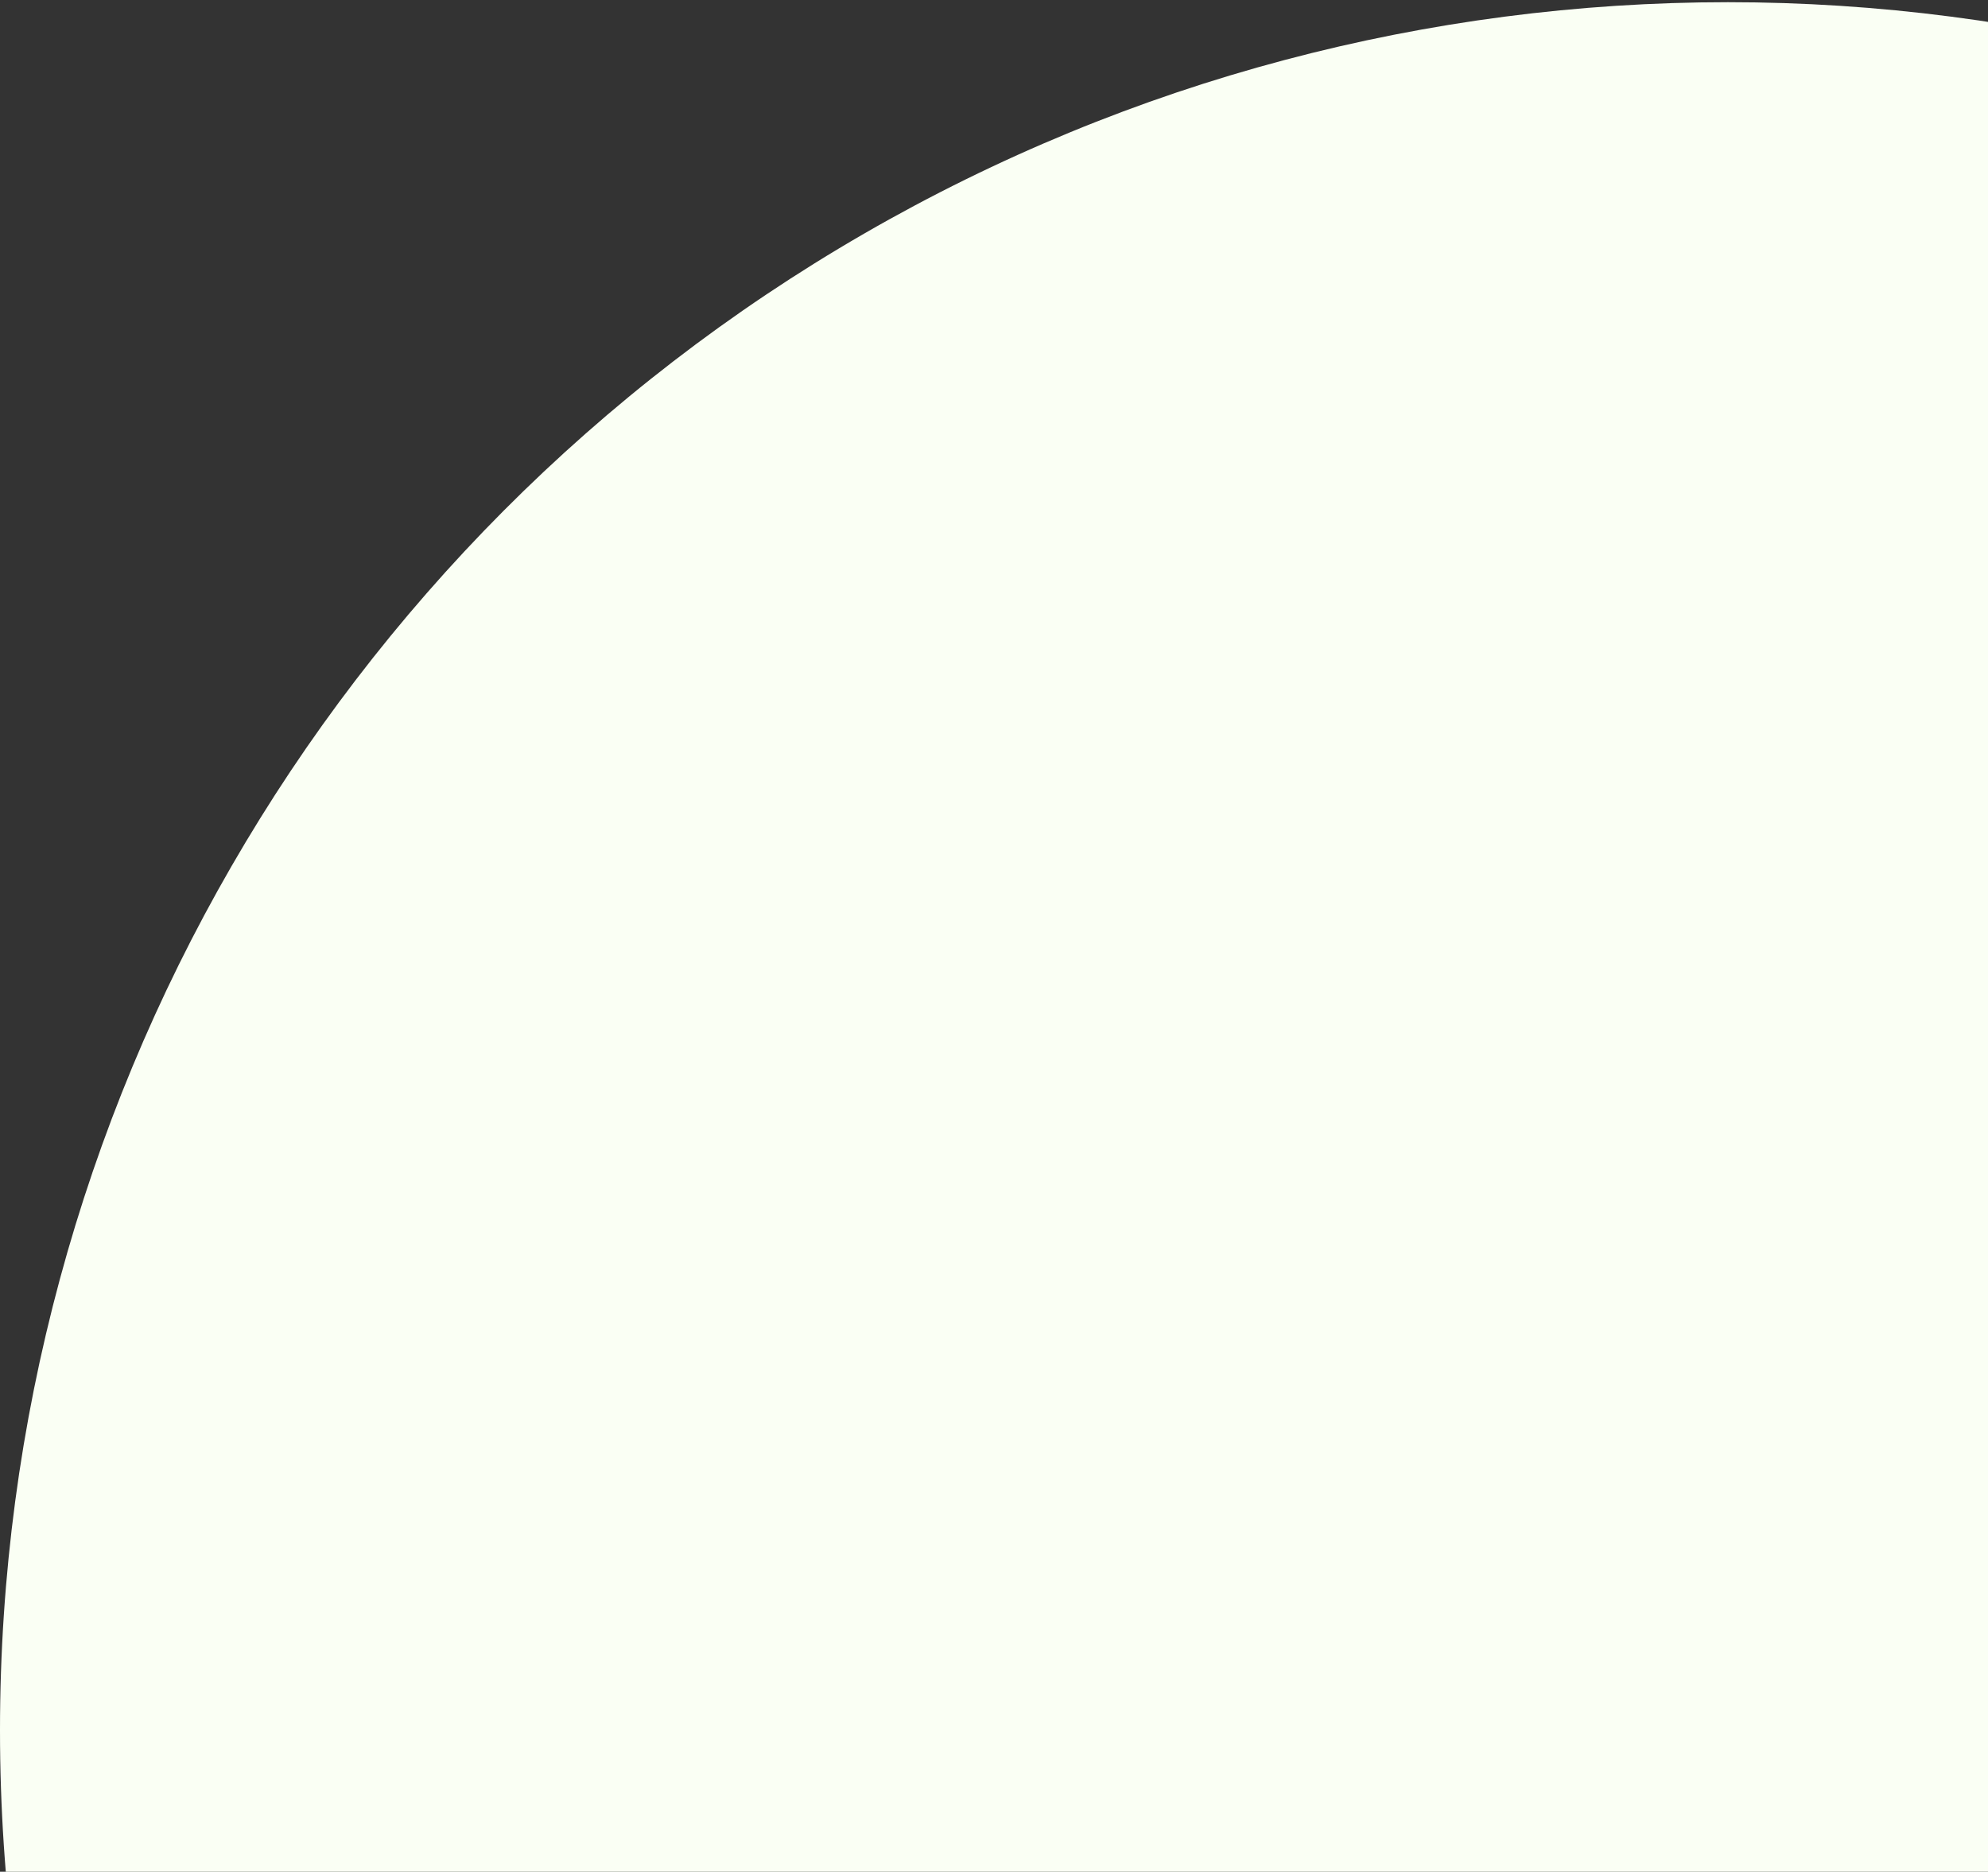 <svg width="581" height="547" viewBox="0 0 581 547" fill="none" xmlns="http://www.w3.org/2000/svg">
<rect x="0" y="0" width="581" height="547" fill="#333333" stroke="none"/>
<circle cx="505" cy="505.641" r="505" fill="#FAFFF4"/>
</svg>
